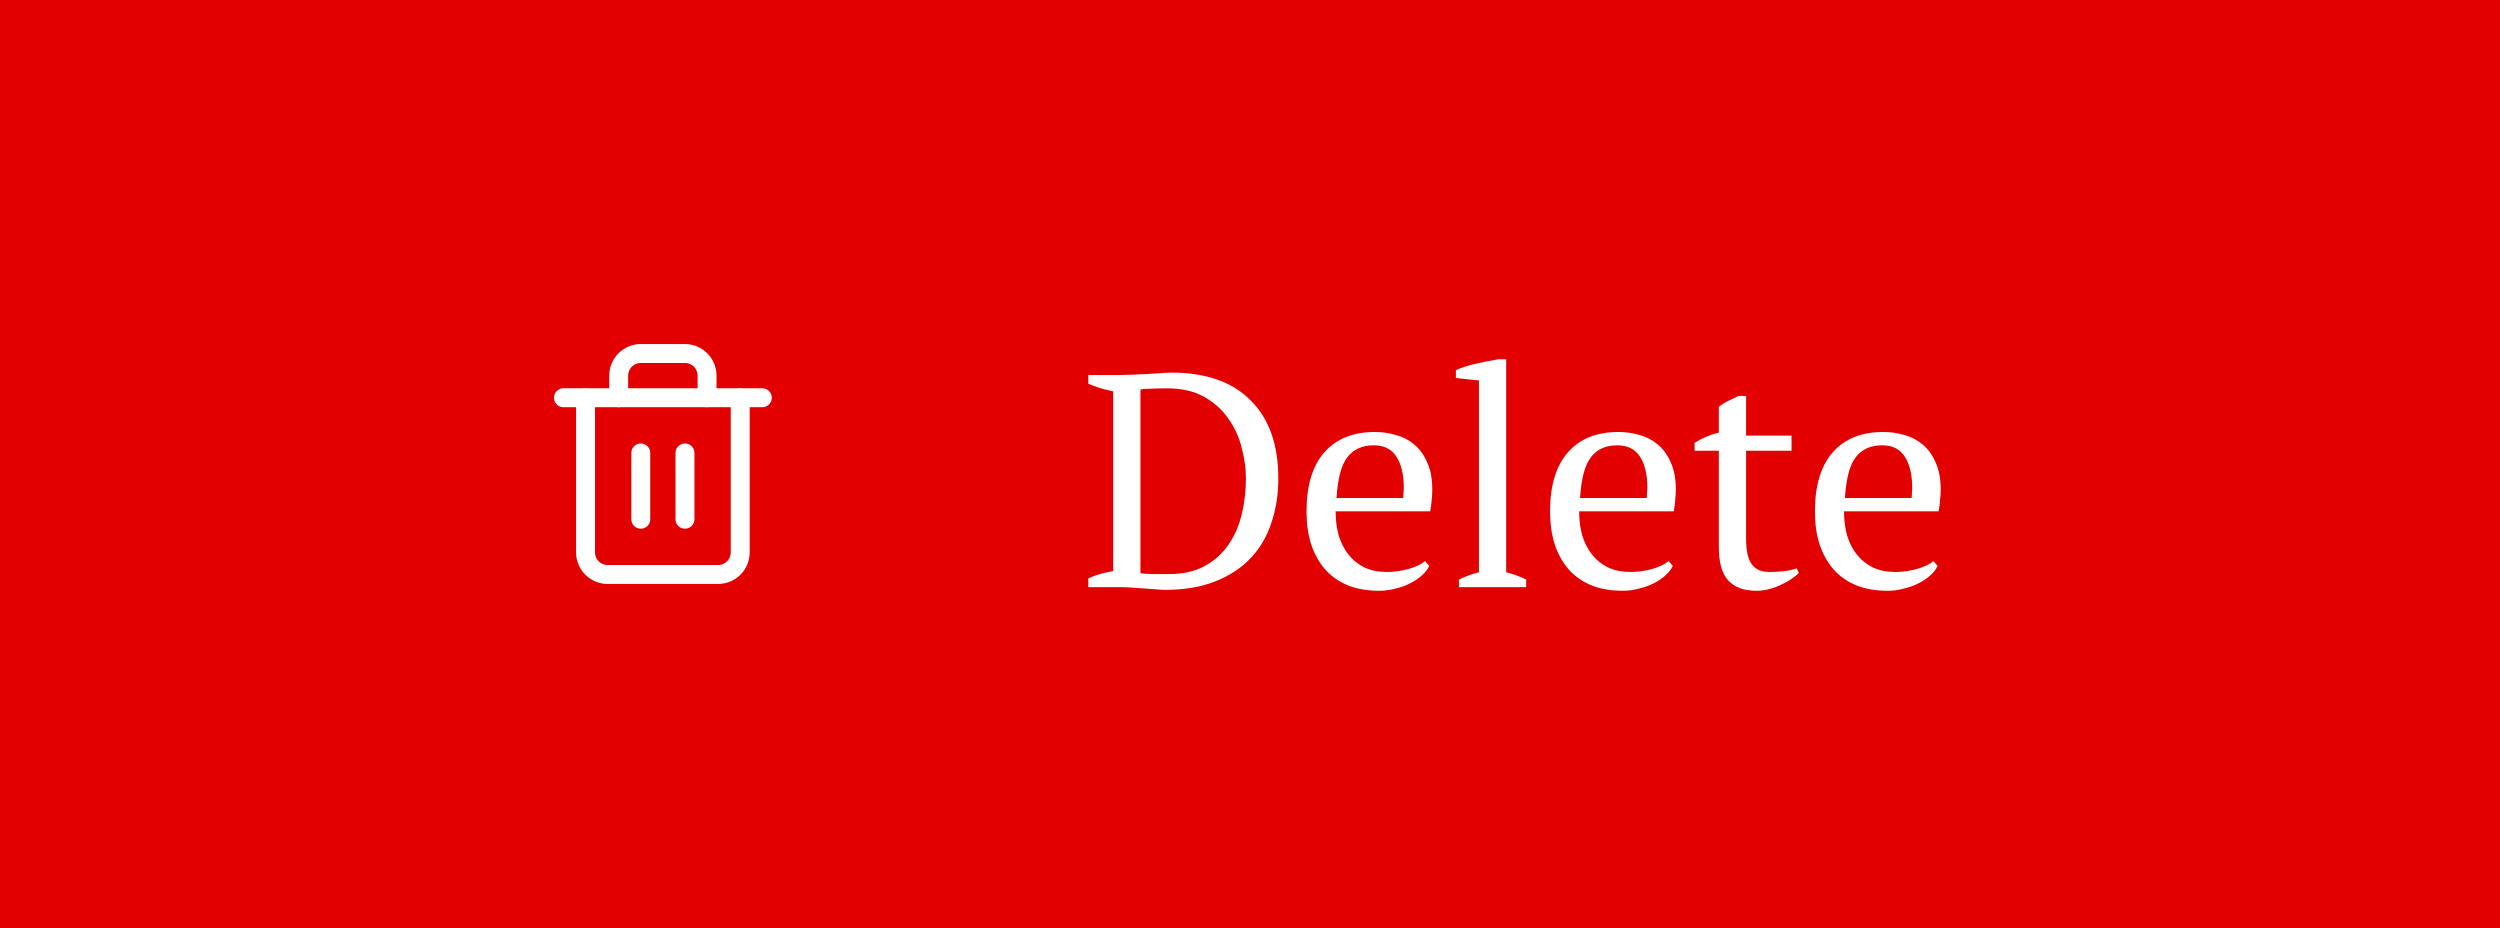 <svg width="132" height="49" viewBox="0 0 132 49" fill="none" xmlns="http://www.w3.org/2000/svg">
<rect width="132" height="49" fill="#E30000"/>
<path d="M29.75 21H30.917H40.25" stroke="white" stroke-linecap="round" stroke-linejoin="round"/>
<path d="M39.083 21V29.166C39.083 29.476 38.96 29.773 38.742 29.991C38.523 30.21 38.226 30.333 37.917 30.333H32.083C31.774 30.333 31.477 30.21 31.258 29.991C31.04 29.773 30.917 29.476 30.917 29.166V21M32.667 21V19.833C32.667 19.524 32.79 19.227 33.008 19.008C33.227 18.789 33.524 18.666 33.833 18.666H36.167C36.476 18.666 36.773 18.789 36.992 19.008C37.21 19.227 37.333 19.524 37.333 19.833V21" stroke="white" stroke-linecap="round" stroke-linejoin="round"/>
<path d="M33.833 23.916V27.416" stroke="white" stroke-linecap="round" stroke-linejoin="round"/>
<path d="M36.167 23.916V27.416" stroke="white" stroke-linecap="round" stroke-linejoin="round"/>
<path d="M57.464 31V30.536C57.837 30.365 58.275 30.237 58.776 30.152V20.664C58.531 20.611 58.296 20.552 58.072 20.488C57.848 20.413 57.645 20.339 57.464 20.264V19.8H59.096C59.277 19.8 59.491 19.795 59.736 19.784C59.981 19.773 60.232 19.763 60.488 19.752C60.755 19.731 61.005 19.715 61.24 19.704C61.485 19.683 61.688 19.672 61.848 19.672C63.661 19.672 65.053 20.157 66.024 21.128C67.005 22.099 67.496 23.475 67.496 25.256C67.496 26.099 67.373 26.883 67.128 27.608C66.893 28.323 66.531 28.941 66.04 29.464C65.549 29.987 64.925 30.397 64.168 30.696C63.421 30.995 62.536 31.144 61.512 31.144C61.352 31.144 61.171 31.133 60.968 31.112C60.765 31.101 60.552 31.085 60.328 31.064C60.104 31.053 59.875 31.037 59.64 31.016C59.416 31.005 59.203 31 59 31H57.464ZM61.624 20.504C61.347 20.504 61.08 20.509 60.824 20.52C60.568 20.52 60.365 20.536 60.216 20.568V30.264C60.269 30.275 60.365 30.285 60.504 30.296C60.643 30.296 60.792 30.301 60.952 30.312C61.112 30.312 61.261 30.312 61.4 30.312C61.549 30.312 61.656 30.312 61.72 30.312C62.456 30.312 63.08 30.173 63.592 29.896C64.104 29.619 64.52 29.251 64.84 28.792C65.171 28.323 65.411 27.784 65.56 27.176C65.709 26.568 65.784 25.928 65.784 25.256C65.784 24.733 65.709 24.195 65.56 23.64C65.421 23.075 65.187 22.563 64.856 22.104C64.536 21.635 64.109 21.251 63.576 20.952C63.043 20.653 62.392 20.504 61.624 20.504ZM75.464 29.88C75.379 30.061 75.246 30.232 75.064 30.392C74.883 30.552 74.675 30.691 74.44 30.808C74.206 30.925 73.95 31.016 73.672 31.08C73.395 31.155 73.112 31.192 72.824 31.192C72.195 31.192 71.64 31.096 71.16 30.904C70.68 30.701 70.28 30.419 69.96 30.056C69.64 29.683 69.395 29.24 69.224 28.728C69.064 28.216 68.984 27.64 68.984 27C68.984 25.635 69.299 24.595 69.928 23.88C70.558 23.165 71.448 22.808 72.6 22.808C72.974 22.808 73.341 22.861 73.704 22.968C74.067 23.064 74.387 23.229 74.664 23.464C74.952 23.699 75.181 24.013 75.352 24.408C75.534 24.792 75.624 25.272 75.624 25.848C75.624 26.029 75.614 26.216 75.592 26.408C75.582 26.589 75.555 26.787 75.512 27H70.52C70.52 27.448 70.573 27.869 70.68 28.264C70.797 28.648 70.968 28.984 71.192 29.272C71.416 29.56 71.699 29.789 72.04 29.96C72.382 30.12 72.781 30.2 73.24 30.2C73.614 30.2 73.992 30.147 74.376 30.04C74.76 29.933 75.048 29.795 75.24 29.624L75.464 29.88ZM72.536 23.512C71.928 23.512 71.464 23.72 71.144 24.136C70.824 24.541 70.632 25.261 70.568 26.296H74.088C74.099 26.2 74.104 26.109 74.104 26.024C74.115 25.928 74.12 25.837 74.12 25.752C74.12 25.069 73.992 24.525 73.736 24.12C73.48 23.715 73.08 23.512 72.536 23.512ZM80.583 31H77.031V30.6C77.383 30.429 77.735 30.301 78.087 30.216V20.088L76.871 19.96V19.544C77.148 19.416 77.495 19.304 77.911 19.208C78.327 19.112 78.732 19.032 79.127 18.968H79.527V30.216C79.879 30.301 80.231 30.429 80.583 30.6V31ZM88.323 29.88C88.238 30.061 88.105 30.232 87.924 30.392C87.742 30.552 87.534 30.691 87.299 30.808C87.065 30.925 86.809 31.016 86.531 31.08C86.254 31.155 85.972 31.192 85.683 31.192C85.054 31.192 84.499 31.096 84.019 30.904C83.54 30.701 83.139 30.419 82.82 30.056C82.499 29.683 82.254 29.24 82.084 28.728C81.924 28.216 81.844 27.64 81.844 27C81.844 25.635 82.158 24.595 82.787 23.88C83.417 23.165 84.308 22.808 85.46 22.808C85.833 22.808 86.201 22.861 86.564 22.968C86.926 23.064 87.246 23.229 87.523 23.464C87.811 23.699 88.041 24.013 88.212 24.408C88.393 24.792 88.484 25.272 88.484 25.848C88.484 26.029 88.473 26.216 88.451 26.408C88.441 26.589 88.414 26.787 88.371 27H83.379C83.379 27.448 83.433 27.869 83.54 28.264C83.657 28.648 83.828 28.984 84.052 29.272C84.275 29.56 84.558 29.789 84.9 29.96C85.241 30.12 85.641 30.2 86.1 30.2C86.473 30.2 86.852 30.147 87.236 30.04C87.62 29.933 87.907 29.795 88.1 29.624L88.323 29.88ZM85.395 23.512C84.787 23.512 84.323 23.72 84.004 24.136C83.683 24.541 83.492 25.261 83.427 26.296H86.948C86.958 26.2 86.963 26.109 86.963 26.024C86.974 25.928 86.98 25.837 86.98 25.752C86.98 25.069 86.852 24.525 86.596 24.12C86.34 23.715 85.939 23.512 85.395 23.512ZM89.474 23.384C89.88 23.128 90.306 22.947 90.754 22.84V21.48C90.893 21.363 91.053 21.261 91.234 21.176C91.426 21.08 91.613 20.989 91.794 20.904H92.194V23H94.594V23.8H92.194V28.44C92.194 29.08 92.296 29.533 92.498 29.8C92.701 30.067 93.005 30.2 93.41 30.2C93.602 30.2 93.842 30.189 94.13 30.168C94.418 30.136 94.664 30.083 94.866 30.008L94.978 30.248C94.893 30.344 94.77 30.445 94.61 30.552C94.461 30.659 94.285 30.76 94.082 30.856C93.89 30.952 93.677 31.032 93.442 31.096C93.208 31.16 92.968 31.192 92.722 31.192C92.082 31.192 91.592 31.011 91.25 30.648C90.92 30.285 90.754 29.699 90.754 28.888V23.8H89.474V23.384ZM102.308 29.88C102.223 30.061 102.089 30.232 101.908 30.392C101.727 30.552 101.519 30.691 101.284 30.808C101.049 30.925 100.793 31.016 100.516 31.08C100.239 31.155 99.956 31.192 99.668 31.192C99.038 31.192 98.484 31.096 98.004 30.904C97.524 30.701 97.124 30.419 96.804 30.056C96.484 29.683 96.239 29.24 96.068 28.728C95.908 28.216 95.828 27.64 95.828 27C95.828 25.635 96.142 24.595 96.772 23.88C97.401 23.165 98.292 22.808 99.444 22.808C99.817 22.808 100.185 22.861 100.548 22.968C100.911 23.064 101.231 23.229 101.508 23.464C101.796 23.699 102.025 24.013 102.196 24.408C102.377 24.792 102.468 25.272 102.468 25.848C102.468 26.029 102.457 26.216 102.436 26.408C102.425 26.589 102.399 26.787 102.356 27H97.364C97.364 27.448 97.417 27.869 97.524 28.264C97.641 28.648 97.812 28.984 98.036 29.272C98.26 29.56 98.543 29.789 98.884 29.96C99.225 30.12 99.625 30.2 100.084 30.2C100.457 30.2 100.836 30.147 101.22 30.04C101.604 29.933 101.892 29.795 102.084 29.624L102.308 29.88ZM99.38 23.512C98.772 23.512 98.308 23.72 97.988 24.136C97.668 24.541 97.476 25.261 97.412 26.296H100.932C100.943 26.2 100.948 26.109 100.948 26.024C100.959 25.928 100.964 25.837 100.964 25.752C100.964 25.069 100.836 24.525 100.58 24.12C100.324 23.715 99.924 23.512 99.38 23.512Z" fill="white"/>
</svg>
